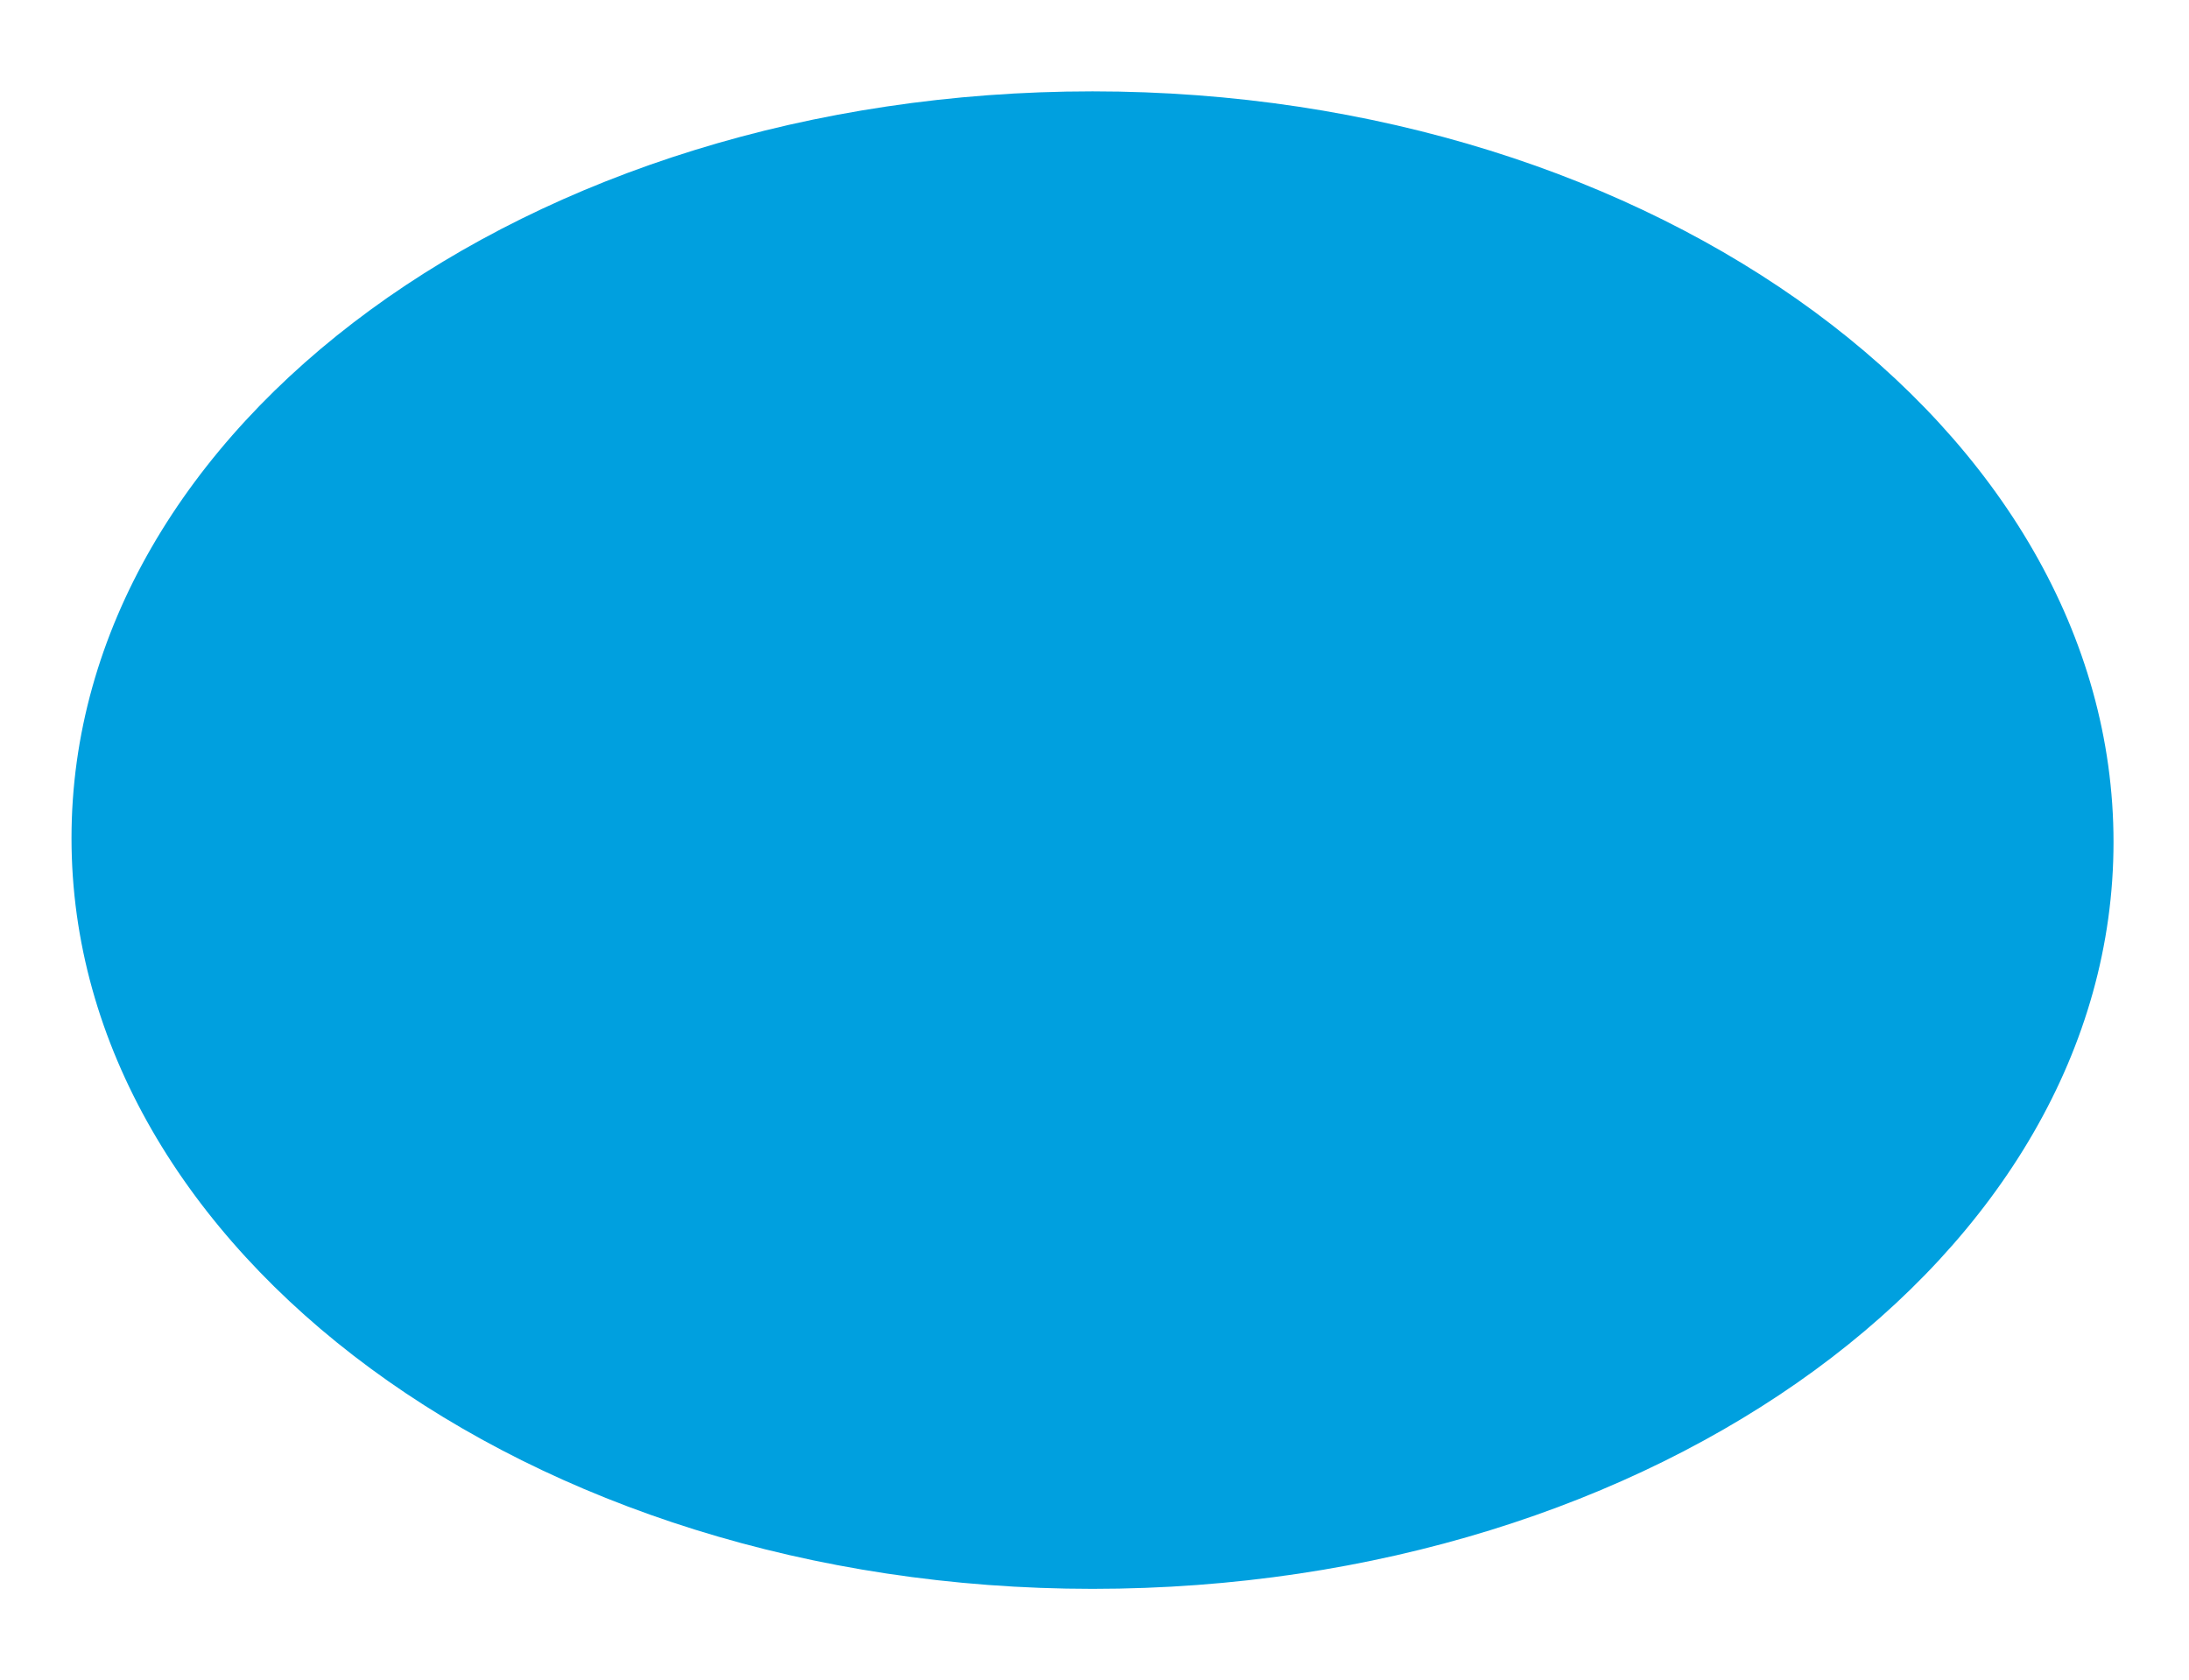 <svg id="Layer_1" data-name="Layer 1" xmlns="http://www.w3.org/2000/svg" viewBox="0 0 5.51 4.23"><defs><style>.cls-1{fill:#00a0df;}</style></defs><path class="cls-1" d="M.18,2.11C.18,3.15,1.33,4,2.75,4s2.57-.84,2.57-1.88S4.17.23,2.75.23.18,1.07.18,2.11"/></svg>